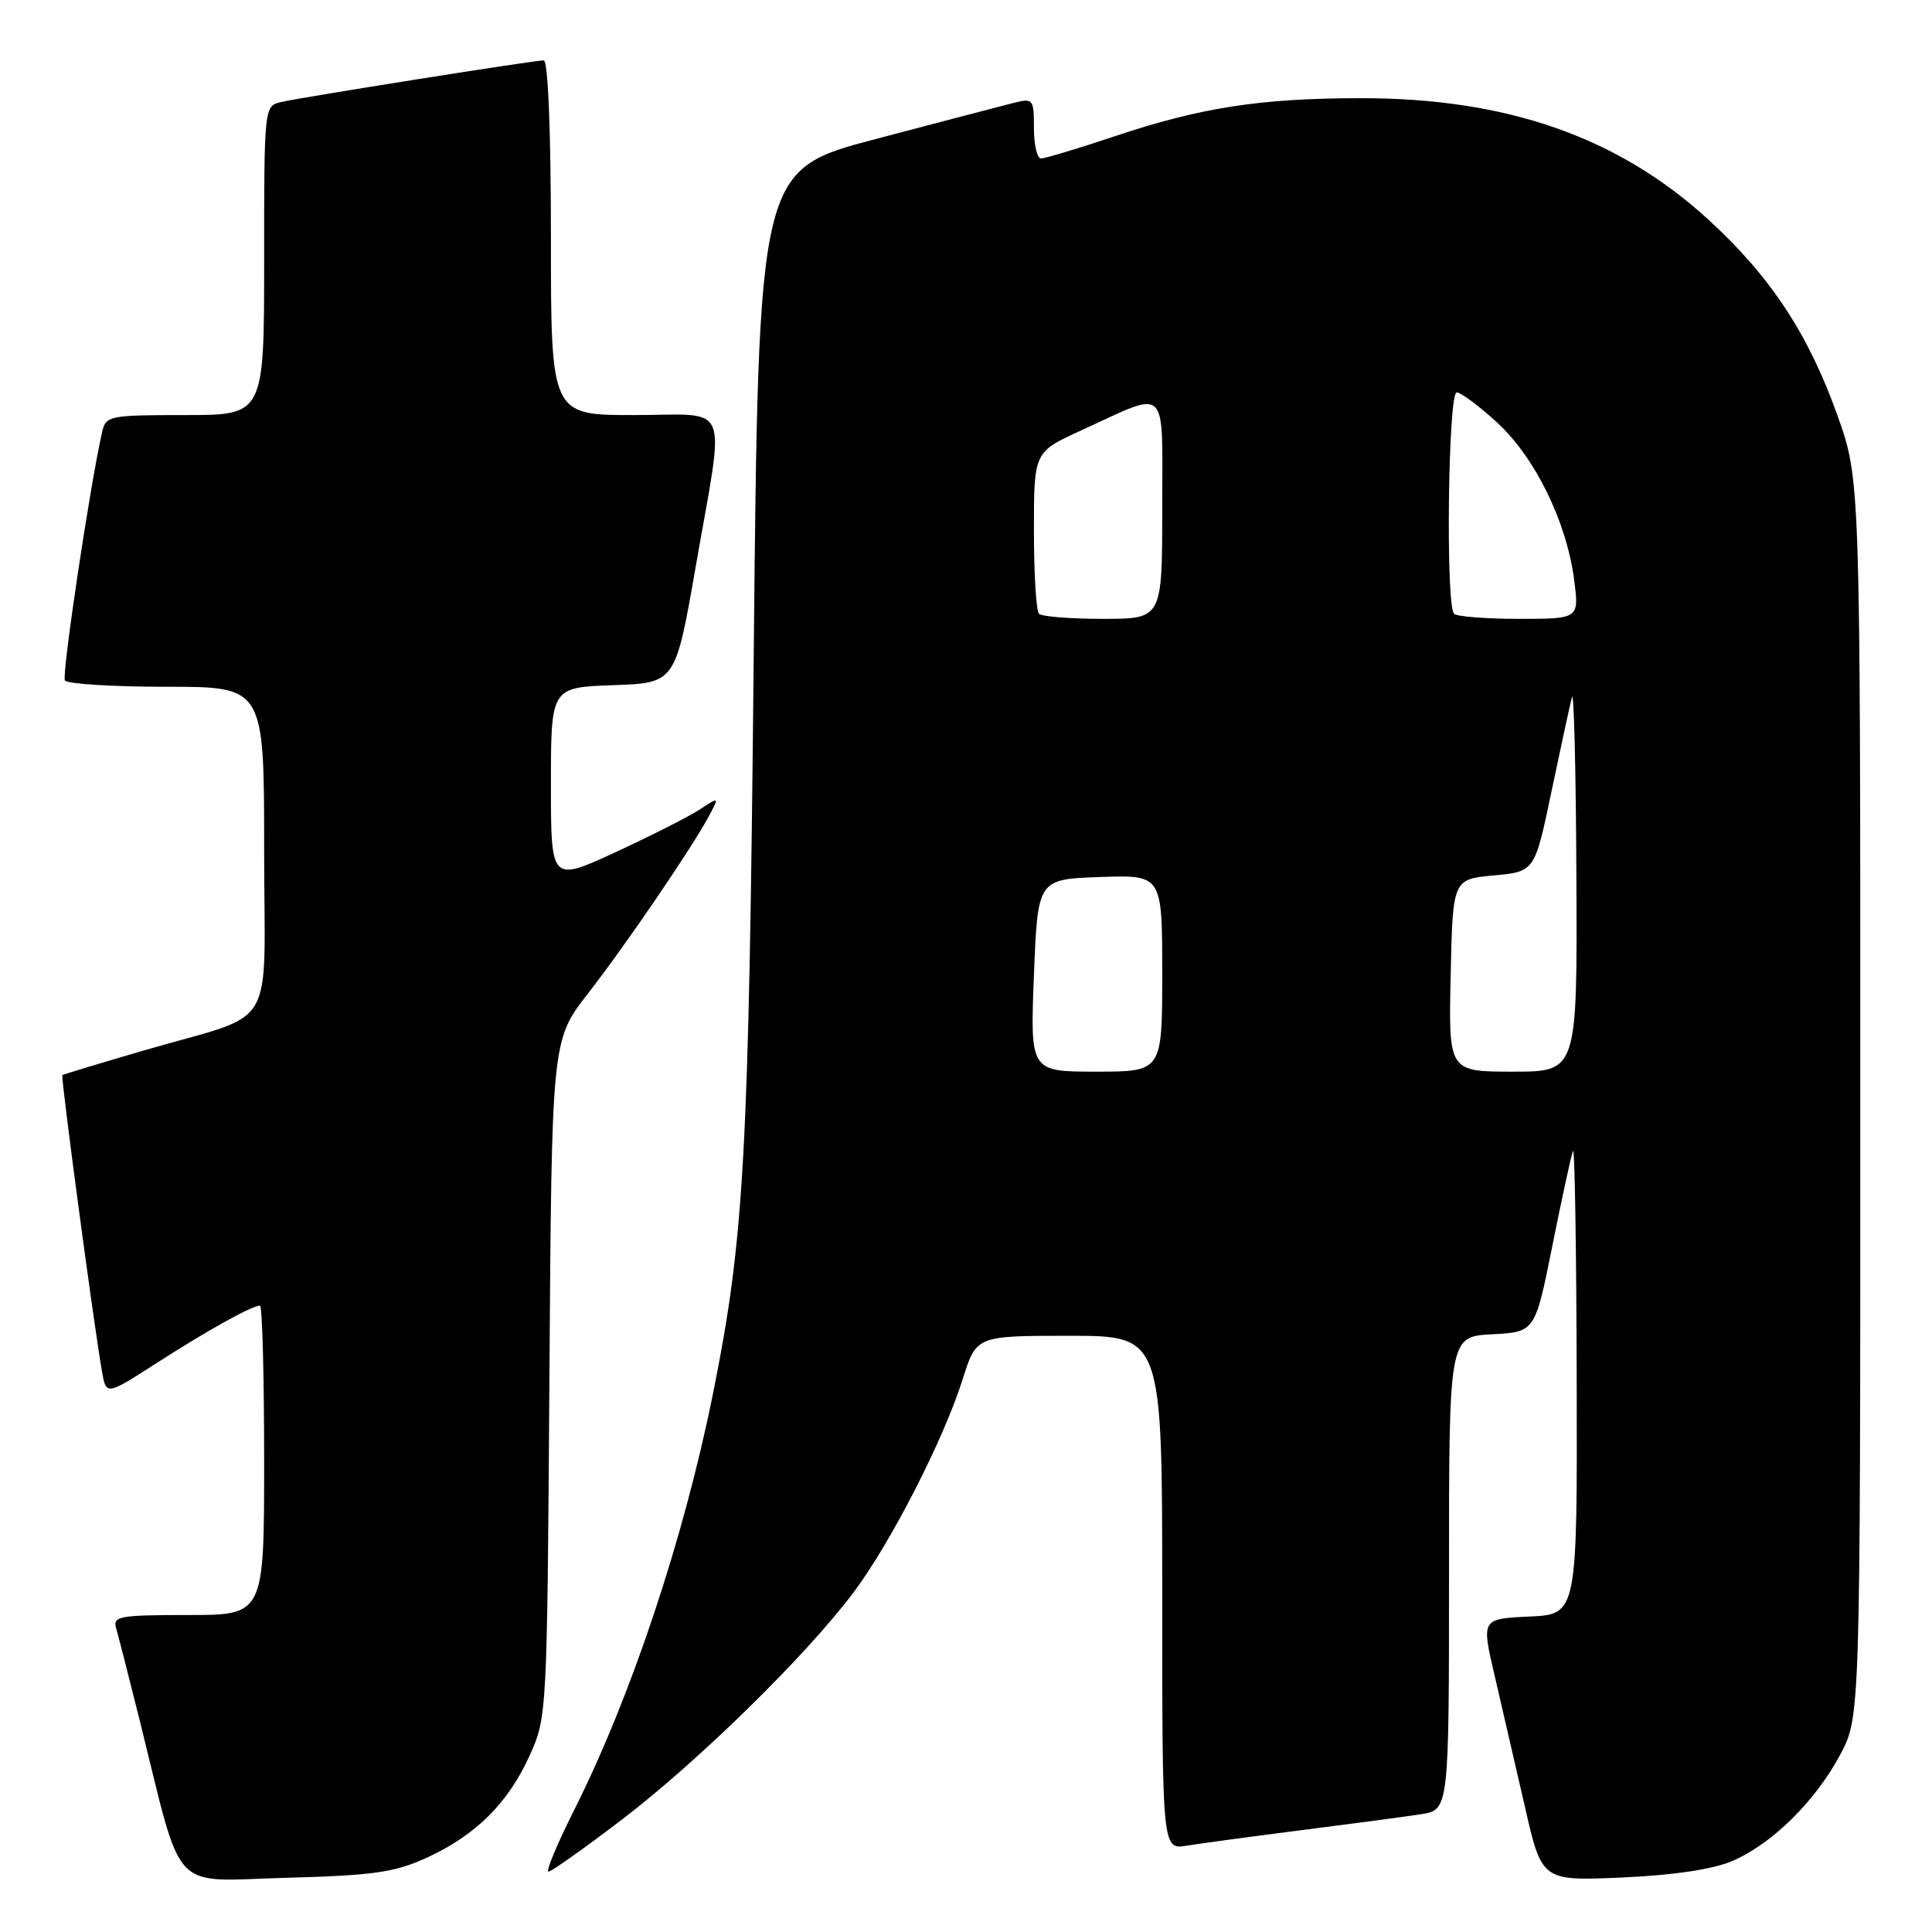 <?xml version="1.0" encoding="UTF-8" standalone="no"?>
<!DOCTYPE svg PUBLIC "-//W3C//DTD SVG 1.1//EN" "http://www.w3.org/Graphics/SVG/1.1/DTD/svg11.dtd" >
<svg xmlns="http://www.w3.org/2000/svg" xmlns:xlink="http://www.w3.org/1999/xlink" version="1.1" viewBox="0 0 256 256">
 <g >
 <path fill="currentColor"
d=" M 56.50 246.18 C 63.02 243.20 67.32 238.94 70.18 232.62 C 72.48 227.55 72.50 227.09 72.80 182.67 C 73.10 137.83 73.10 137.83 77.89 131.67 C 82.97 125.15 91.80 112.17 93.99 108.04 C 95.30 105.57 95.30 105.57 92.72 107.26 C 91.31 108.19 86.29 110.73 81.58 112.91 C 73.00 116.87 73.00 116.87 73.00 103.98 C 73.00 91.08 73.00 91.08 81.25 90.79 C 89.50 90.50 89.50 90.50 92.20 75.00 C 96.08 52.69 97.02 55.00 84.00 55.00 C 73.00 55.00 73.00 55.00 73.00 31.50 C 73.00 17.22 72.62 8.00 72.04 8.00 C 70.77 8.00 40.11 12.86 37.25 13.52 C 35.01 14.04 35.00 14.10 35.00 34.52 C 35.00 55.00 35.00 55.00 24.52 55.00 C 14.47 55.00 14.02 55.09 13.53 57.25 C 11.91 64.38 8.16 89.44 8.60 90.16 C 8.88 90.62 14.94 91.00 22.06 91.00 C 35.00 91.00 35.00 91.00 35.00 112.52 C 35.00 137.38 37.07 133.93 19.00 139.21 C 13.22 140.90 8.39 142.36 8.26 142.46 C 8.03 142.64 12.42 175.49 13.51 181.71 C 14.07 184.91 14.07 184.91 20.79 180.59 C 27.45 176.30 33.39 173.00 34.45 173.00 C 34.75 173.00 35.00 182.22 35.00 193.50 C 35.00 214.00 35.00 214.00 24.93 214.00 C 15.81 214.00 14.91 214.16 15.39 215.75 C 15.67 216.71 17.08 222.22 18.52 228.00 C 24.32 251.34 22.36 249.24 37.85 248.82 C 49.43 248.51 52.26 248.11 56.50 246.18 Z  M 229.50 246.61 C 234.77 244.36 240.54 238.69 243.84 232.50 C 246.50 227.50 246.50 227.50 246.50 145.50 C 246.50 63.50 246.50 63.50 243.44 54.96 C 239.60 44.22 234.59 36.63 226.39 29.12 C 214.42 18.15 199.66 12.99 180.30 13.01 C 167.01 13.02 159.11 14.24 147.69 18.06 C 142.85 19.68 138.46 21.00 137.94 21.00 C 137.42 21.00 137.00 19.19 137.00 16.98 C 137.00 13.10 136.91 12.98 134.25 13.65 C 132.74 14.03 124.53 16.18 116.00 18.43 C 100.50 22.52 100.50 22.52 99.87 87.01 C 99.23 153.26 98.63 164.04 94.46 184.74 C 90.59 203.92 83.60 224.88 76.09 239.82 C 73.83 244.32 72.29 248.00 72.68 248.00 C 73.06 248.00 77.45 244.89 82.44 241.08 C 92.56 233.35 106.84 219.35 113.10 211.00 C 118.05 204.41 125.06 190.70 127.56 182.75 C 129.37 177.00 129.37 177.00 141.68 177.00 C 154.00 177.00 154.00 177.00 154.00 211.05 C 154.00 245.09 154.00 245.09 157.25 244.56 C 159.04 244.27 165.90 243.34 172.50 242.50 C 179.10 241.66 186.19 240.72 188.25 240.40 C 192.00 239.82 192.00 239.82 192.00 208.46 C 192.00 177.10 192.00 177.10 197.71 176.80 C 203.41 176.50 203.41 176.50 205.71 165.00 C 206.98 158.68 208.20 153.05 208.43 152.50 C 208.66 151.95 208.88 165.54 208.92 182.70 C 209.00 213.91 209.00 213.91 202.65 214.20 C 196.29 214.50 196.29 214.50 198.04 222.00 C 199.00 226.12 200.80 233.94 202.05 239.37 C 204.30 249.24 204.30 249.24 214.90 248.78 C 221.71 248.48 226.93 247.70 229.50 246.61 Z  M 137.00 129.25 C 137.50 116.50 137.50 116.50 145.75 116.21 C 154.00 115.92 154.00 115.92 154.00 128.96 C 154.00 142.00 154.00 142.00 145.25 142.00 C 136.50 142.00 136.50 142.00 137.00 129.25 Z  M 192.22 129.25 C 192.50 116.50 192.50 116.50 197.93 116.00 C 203.36 115.50 203.36 115.50 205.58 104.88 C 206.81 99.03 208.02 93.41 208.29 92.38 C 208.55 91.34 208.82 102.09 208.88 116.25 C 209.00 142.00 209.00 142.00 200.47 142.00 C 191.94 142.00 191.94 142.00 192.22 129.25 Z  M 137.67 81.33 C 137.30 80.97 137.00 75.99 137.00 70.28 C 137.00 59.89 137.00 59.89 143.25 57.04 C 155.01 51.66 154.00 50.68 154.00 67.43 C 154.00 82.00 154.00 82.00 146.17 82.00 C 141.86 82.00 138.03 81.70 137.67 81.33 Z  M 192.67 81.33 C 191.54 80.21 191.88 52.00 193.02 52.00 C 193.58 52.00 196.00 53.80 198.39 56.00 C 203.41 60.63 207.56 69.09 208.57 76.75 C 209.26 82.00 209.26 82.00 201.30 82.00 C 196.92 82.00 193.03 81.70 192.67 81.33 Z "/>
</g>
</svg>